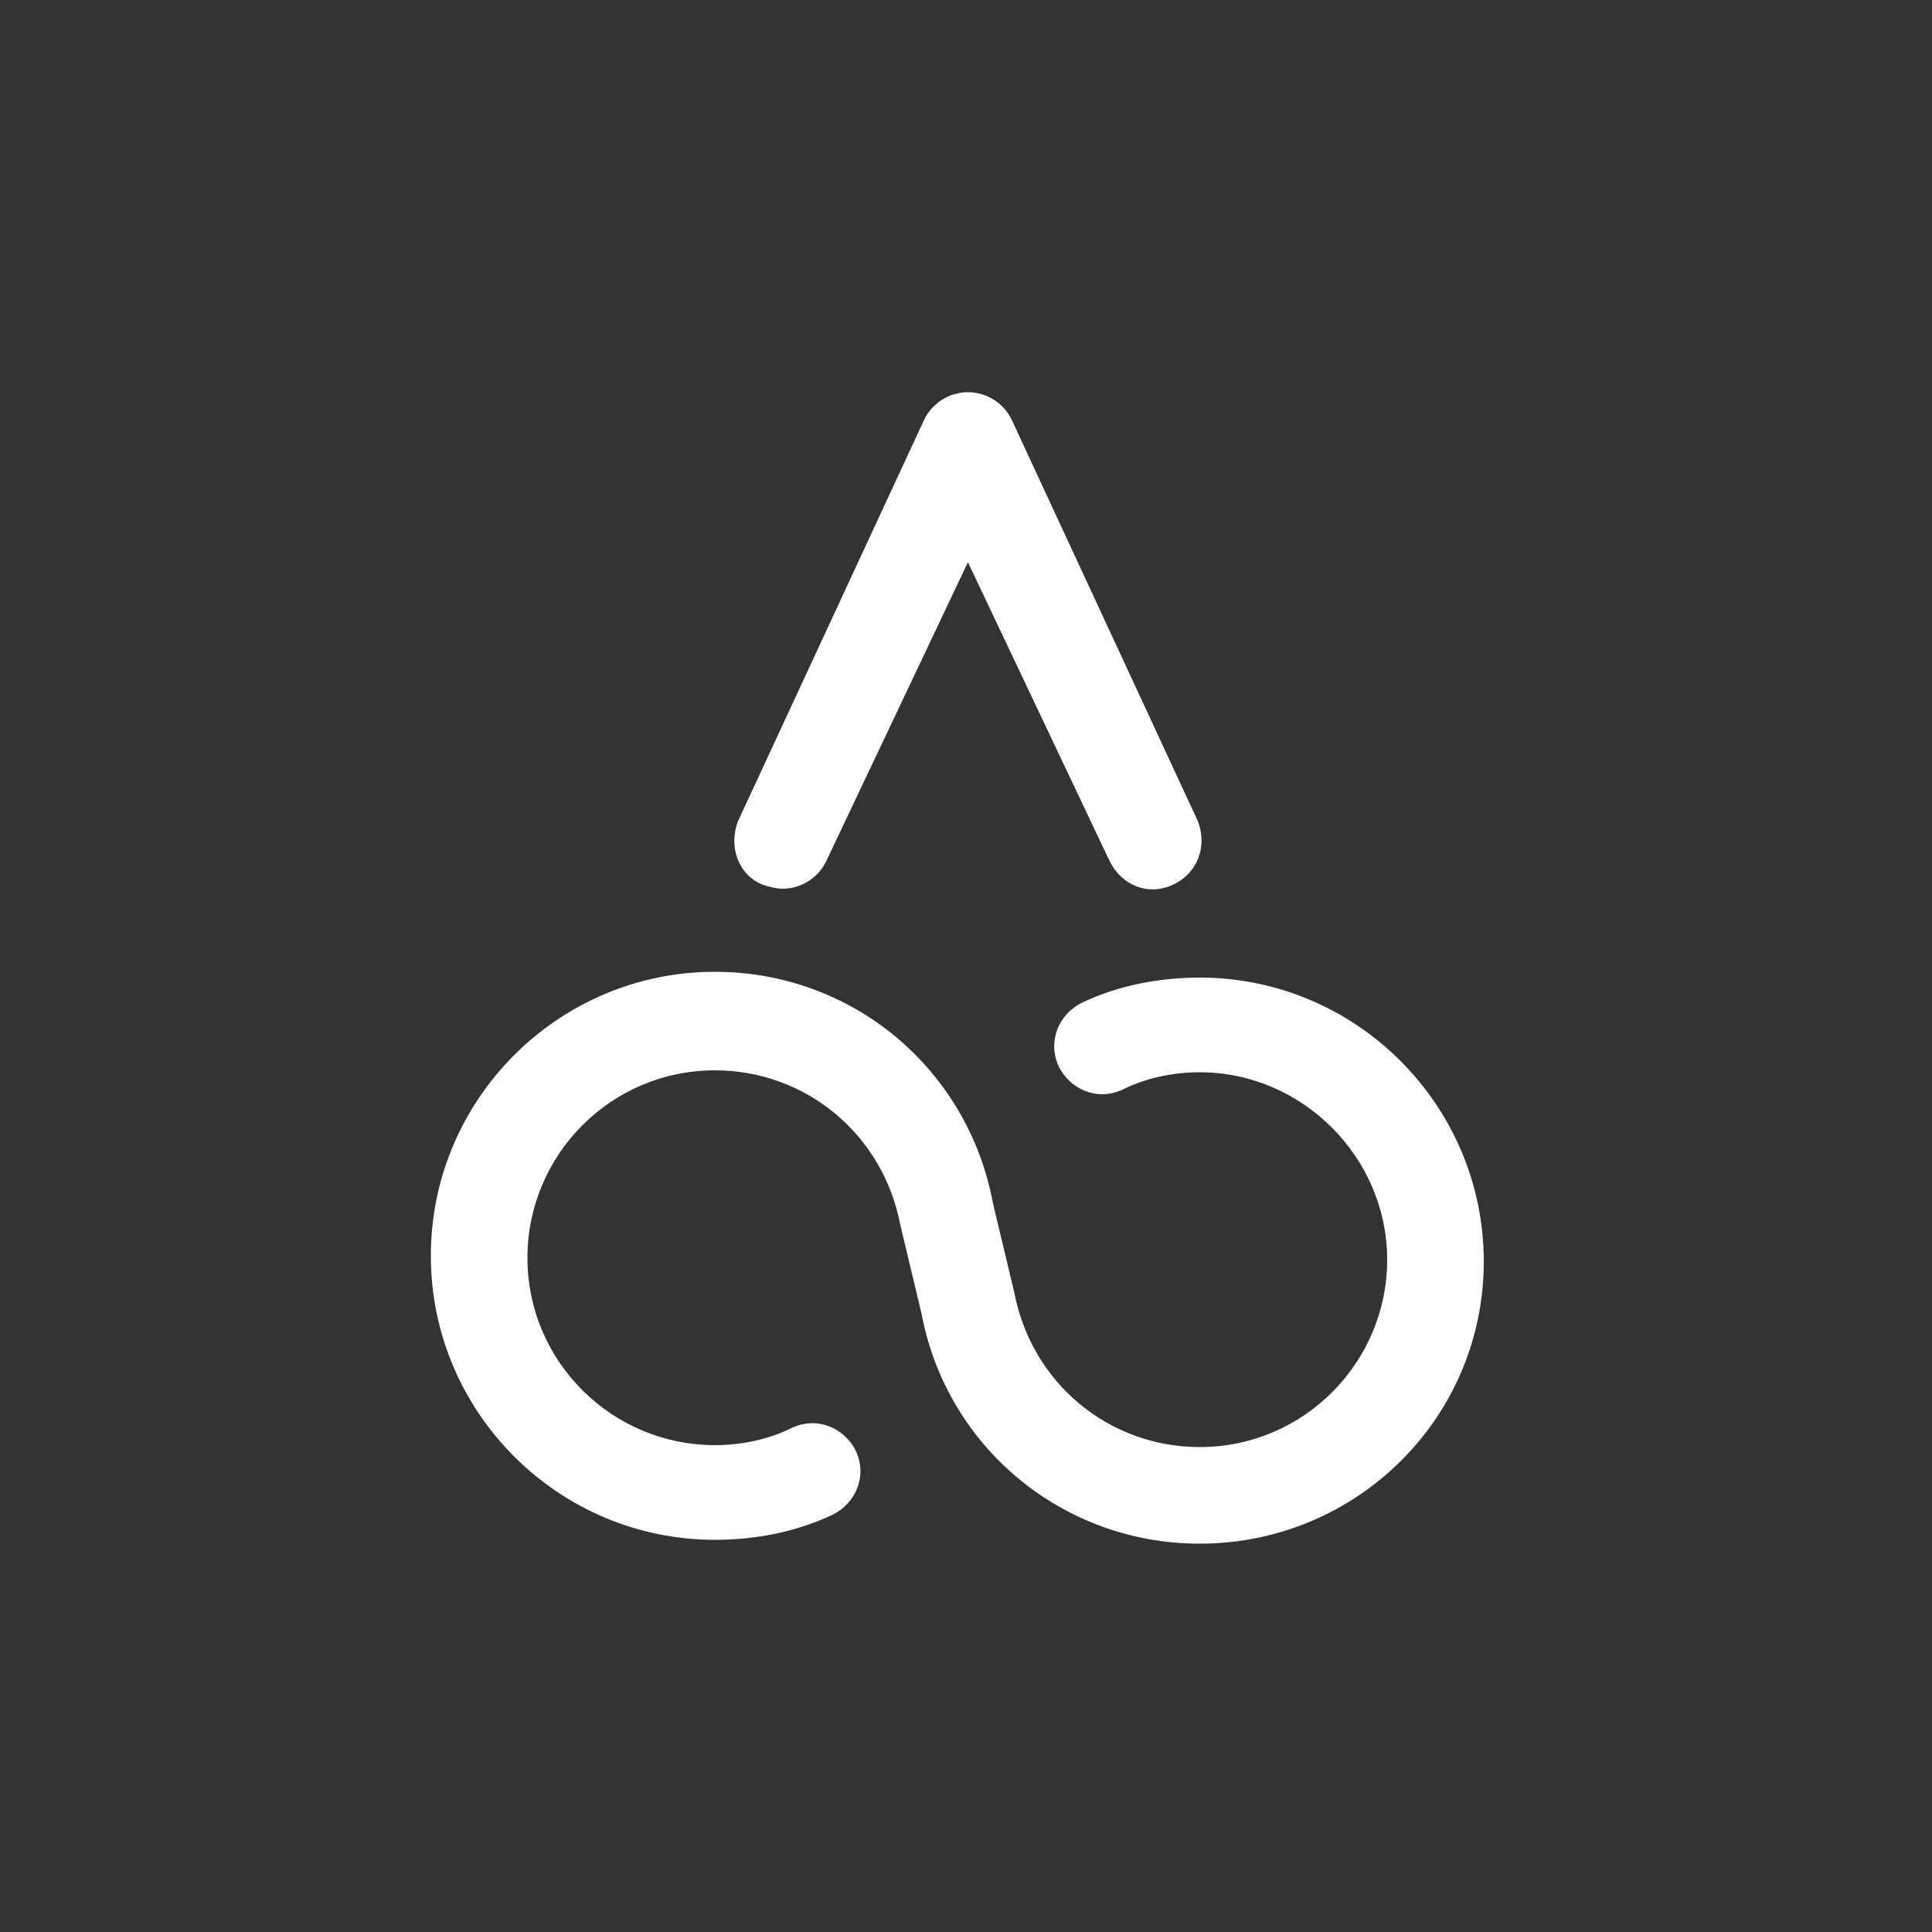 <?xml version="1.0" encoding="utf-8"?>
<!-- Generator: Adobe Illustrator 18.1.1, SVG Export Plug-In . SVG Version: 6.00 Build 0)  -->
<svg version="1.1" id="Ebene_1" xmlns="http://www.w3.org/2000/svg" xmlns:xlink="http://www.w3.org/1999/xlink" x="0px" y="0px"
	 viewBox="-658 659.3 100 100" enable-background="new -658 659.3 100 100" xml:space="preserve">
<rect x="-658" y="659.3" width="100" height="100" fill="#333333" stroke="none"/>
<g>
	<path fill="#FFFFFF" d="M-617.5,705.3c-0.3,0-0.7-0.1-1-0.2c-1.3-0.5-1.8-2-1.3-3.3l9.6-20.7c0.4-0.9,1.3-1.5,2.3-1.5l0,0
		c1,0,1.9,0.6,2.3,1.5l9.6,20.7c0.5,1.3,0,2.7-1.3,3.3c-1.3,0.6-2.7,0-3.3-1.3l-7.3-15.4l-7.3,15.4
		C-615.6,704.7-616.5,705.3-617.5,705.3z"/>
	<path fill="#FFFFFF" d="M-595.9,739.2c-7.1,0-13.1-5-14.4-11.9l-1.1-4.6c-0.9-4.7-4.9-8-9.6-8c-5.4,0-9.7,4.4-9.7,9.7
		c0,5.4,4.4,9.7,9.7,9.7c1.4,0,2.8-0.3,4-0.9c1.3-0.6,2.7,0,3.3,1.2c0.6,1.3,0,2.7-1.2,3.3c-1.9,0.9-4,1.3-6.1,1.3
		c-8.1,0-14.7-6.6-14.7-14.7c0-8.1,6.6-14.7,14.7-14.7c7.1,0,13.1,5,14.4,12l1.1,4.6c0.9,4.7,4.9,8,9.6,8c5.4,0,9.7-4.4,9.7-9.7
		s-4.4-9.7-9.7-9.7c-1.4,0-2.8,0.3-4,0.9c-1.3,0.6-2.7,0-3.3-1.2c-0.6-1.3,0-2.7,1.2-3.3c1.9-0.9,4-1.3,6.1-1.3
		c8.1,0,14.7,6.6,14.7,14.7S-587.8,739.2-595.9,739.2z"/>
</g>
</svg>
